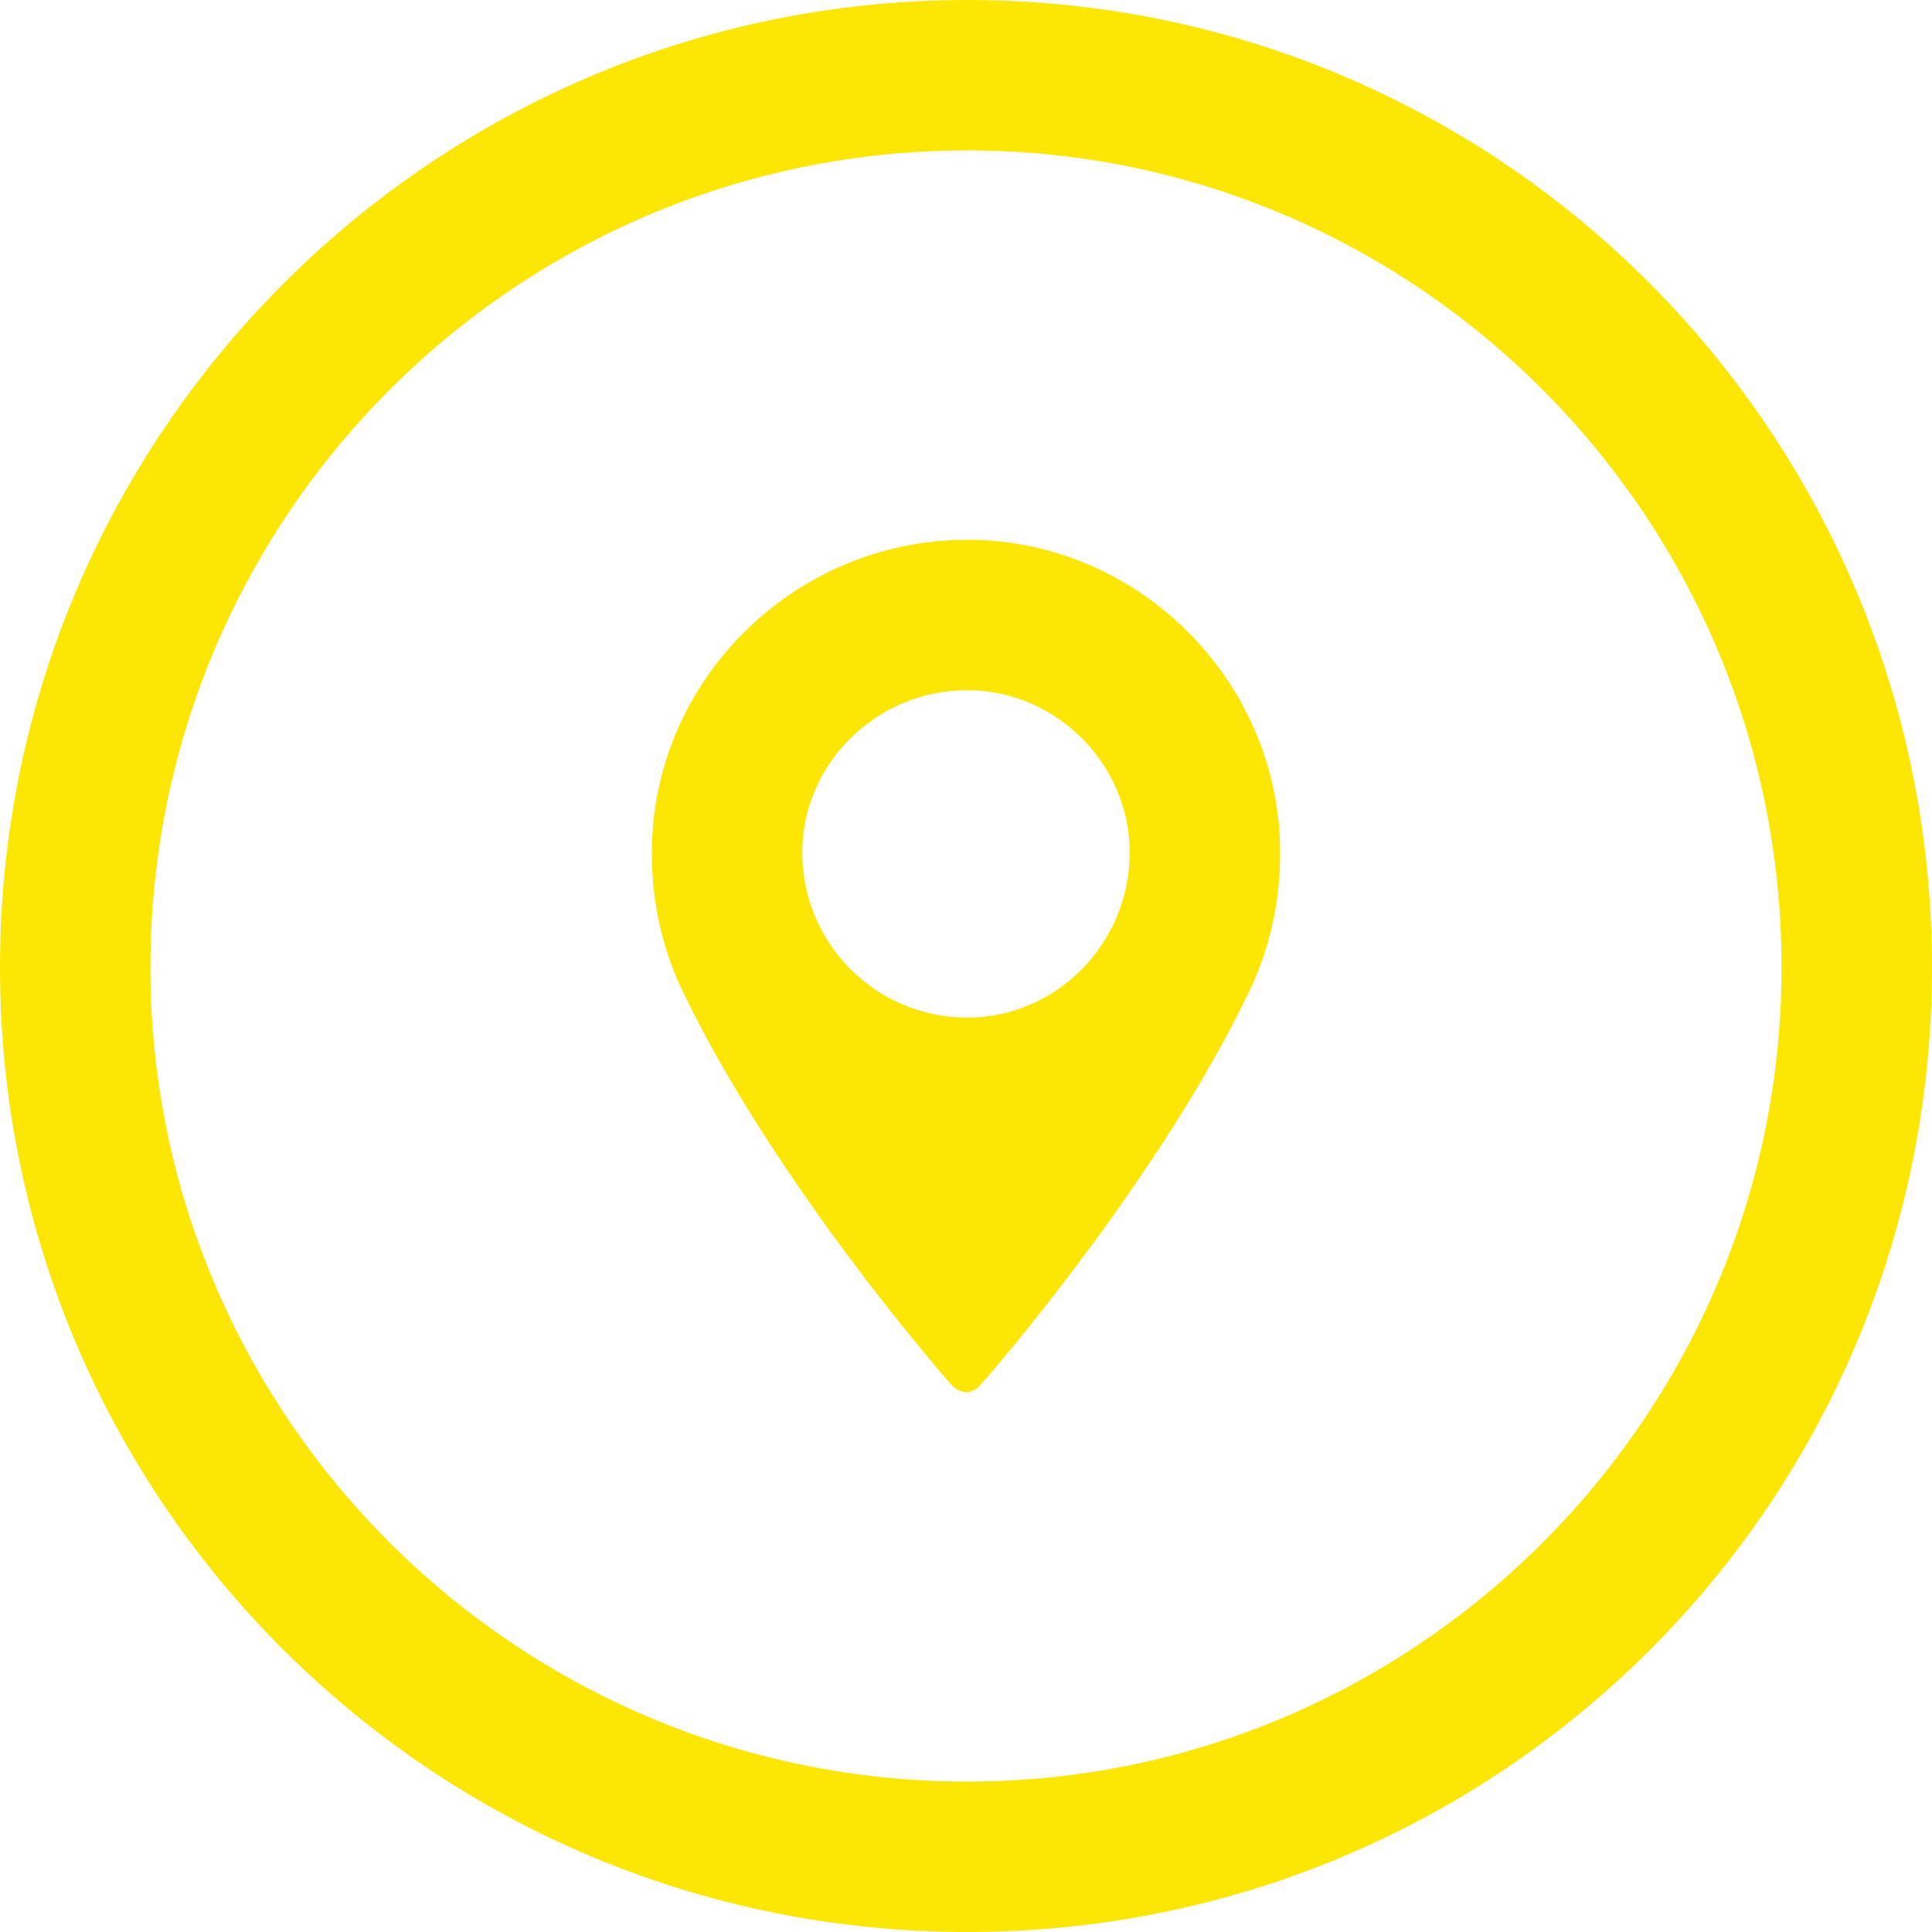 <?xml version="1.0" encoding="UTF-8"?>
<!DOCTYPE svg PUBLIC "-//W3C//DTD SVG 1.1//EN" "http://www.w3.org/Graphics/SVG/1.1/DTD/svg11.dtd">
<!-- Creator: CorelDRAW X7 -->
<svg xmlns="http://www.w3.org/2000/svg" xml:space="preserve" width="135.467mm" height="135.467mm" version="1.1" style="shape-rendering:geometricPrecision; text-rendering:geometricPrecision; image-rendering:optimizeQuality; fill-rule:evenodd; clip-rule:evenodd"
viewBox="0 0 655 655"
 xmlns:xlink="http://www.w3.org/1999/xlink">
 <defs>
  <style type="text/css">
   <![CDATA[
    .fil0 {fill:#fbe604}
    .fil1 {fill:#fbe604}
   ]]>
  </style>
 </defs>
 <g id="Слой_x0020_1">
  <path class="fil0" d="M328 0c-181,0 -328,147 -328,328 0,181 147,327 328,327 181,0 327,-146 327,-327 0,-181 -146,-328 -327,-328zm0 604c-153,0 -277,-124 -277,-276 0,-153 124,-277 277,-277 152,0 276,124 276,277 0,152 -124,276 -276,276z"/>
  <g id="_950646080">
   <g>
    <path class="fil1" d="M328 183c-59,0 -107,48 -107,106 0,16 3,30 9,44 27,58 78,120 93,137 1,1 3,2 5,2 1,0 3,-1 4,-2 15,-17 66,-79 93,-137 6,-14 9,-28 9,-44 0,-58 -48,-106 -106,-106zm0 162c-31,0 -56,-25 -56,-56 0,-30 25,-55 56,-55 30,0 55,25 55,55 0,31 -25,56 -55,56z"/>
   </g>
   <g>
   </g>
   <g>
   </g>
   <g>
   </g>
   <g>
   </g>
   <g>
   </g>
   <g>
   </g>
   <g>
   </g>
   <g>
   </g>
   <g>
   </g>
   <g>
   </g>
   <g>
   </g>
   <g>
   </g>
   <g>
   </g>
   <g>
   </g>
   <g>
   </g>
  </g>
 </g>
</svg>
